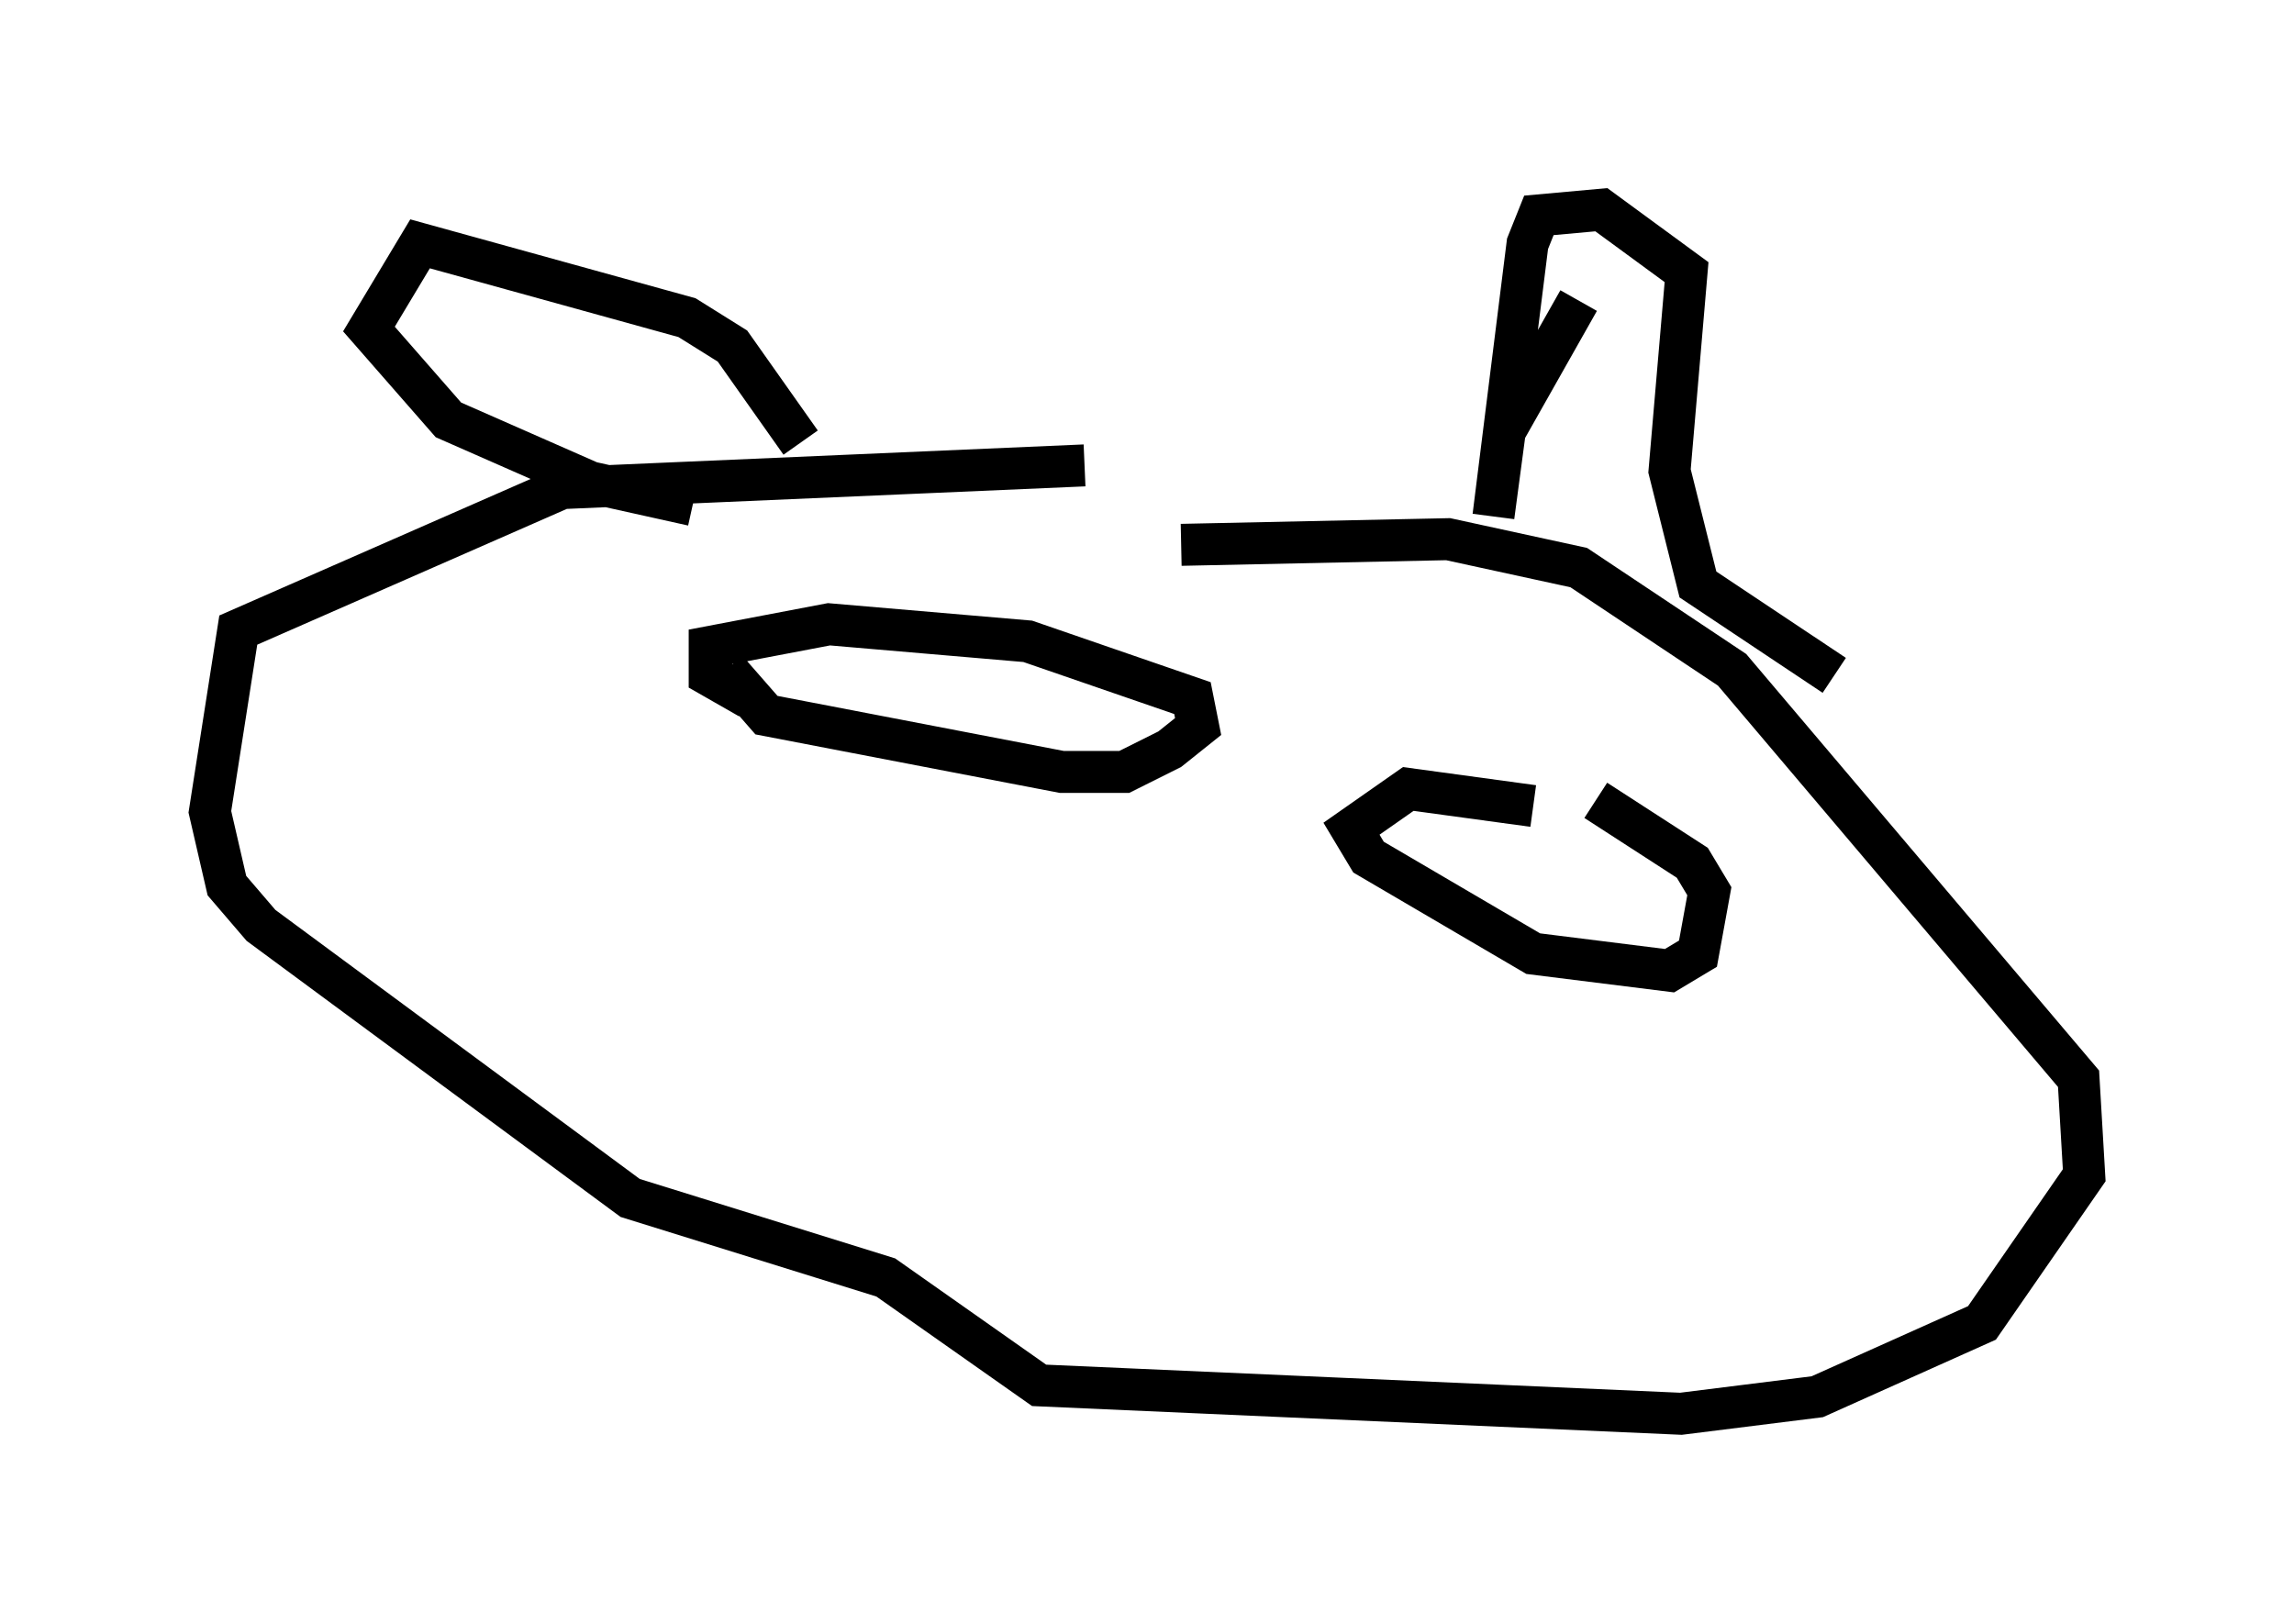 <?xml version="1.0" encoding="utf-8" ?>
<svg baseProfile="full" height="38.687" version="1.1" width="54.654" xmlns="http://www.w3.org/2000/svg" xmlns:ev="http://www.w3.org/2001/xml-events" xmlns:xlink="http://www.w3.org/1999/xlink"><defs /><rect fill="white" height="38.687" width="54.654" x="0" y="0" /><path d="M29.628, 11.901 m-3.789, -0.812 l-12.449, 0.541 -7.713, 3.383 l-0.677, 4.33 0.406, 1.759 l0.812, 0.947 8.796, 6.495 l6.089, 1.894 3.654, 2.571 l15.291, 0.677 3.248, -0.406 l3.924, -1.759 2.436, -3.518 l-0.135, -2.3 -8.254, -9.743 l-3.654, -2.436 -3.112, -0.677 l-6.36, 0.135 m-9.066, -2.436 l-1.624, -2.3 -1.083, -0.677 l-6.36, -1.759 -1.218, 2.03 l1.894, 2.165 3.383, 1.488 l2.436, 0.541 m20.568, 0.541 m-3.248, -0.406 l0.0, 0.0 m0.0, 0.0 m4.465, -3.383 l0.0, 0.0 m-0.677, -1.624 l-1.759, 3.112 -0.271, 2.03 l0.812, -6.495 0.271, -0.677 l1.488, -0.135 2.03, 1.488 l-0.406, 4.736 0.677, 2.706 l3.248, 2.165 m-26.387, -0.135 l0.947, 1.083 7.036, 1.353 l1.488, 0.0 1.083, -0.541 l0.677, -0.541 -0.135, -0.677 l-3.924, -1.353 -4.736, -0.406 l-2.842, 0.541 0.0, 0.677 l0.947, 0.541 m18.674, 2.571 l-2.977, -0.406 -1.353, 0.947 l0.406, 0.677 3.924, 2.3 l3.248, 0.406 0.677, -0.406 l0.271, -1.488 -0.406, -0.677 l-2.3, -1.488 " fill="none" stroke="black" stroke-width="1" /></svg>